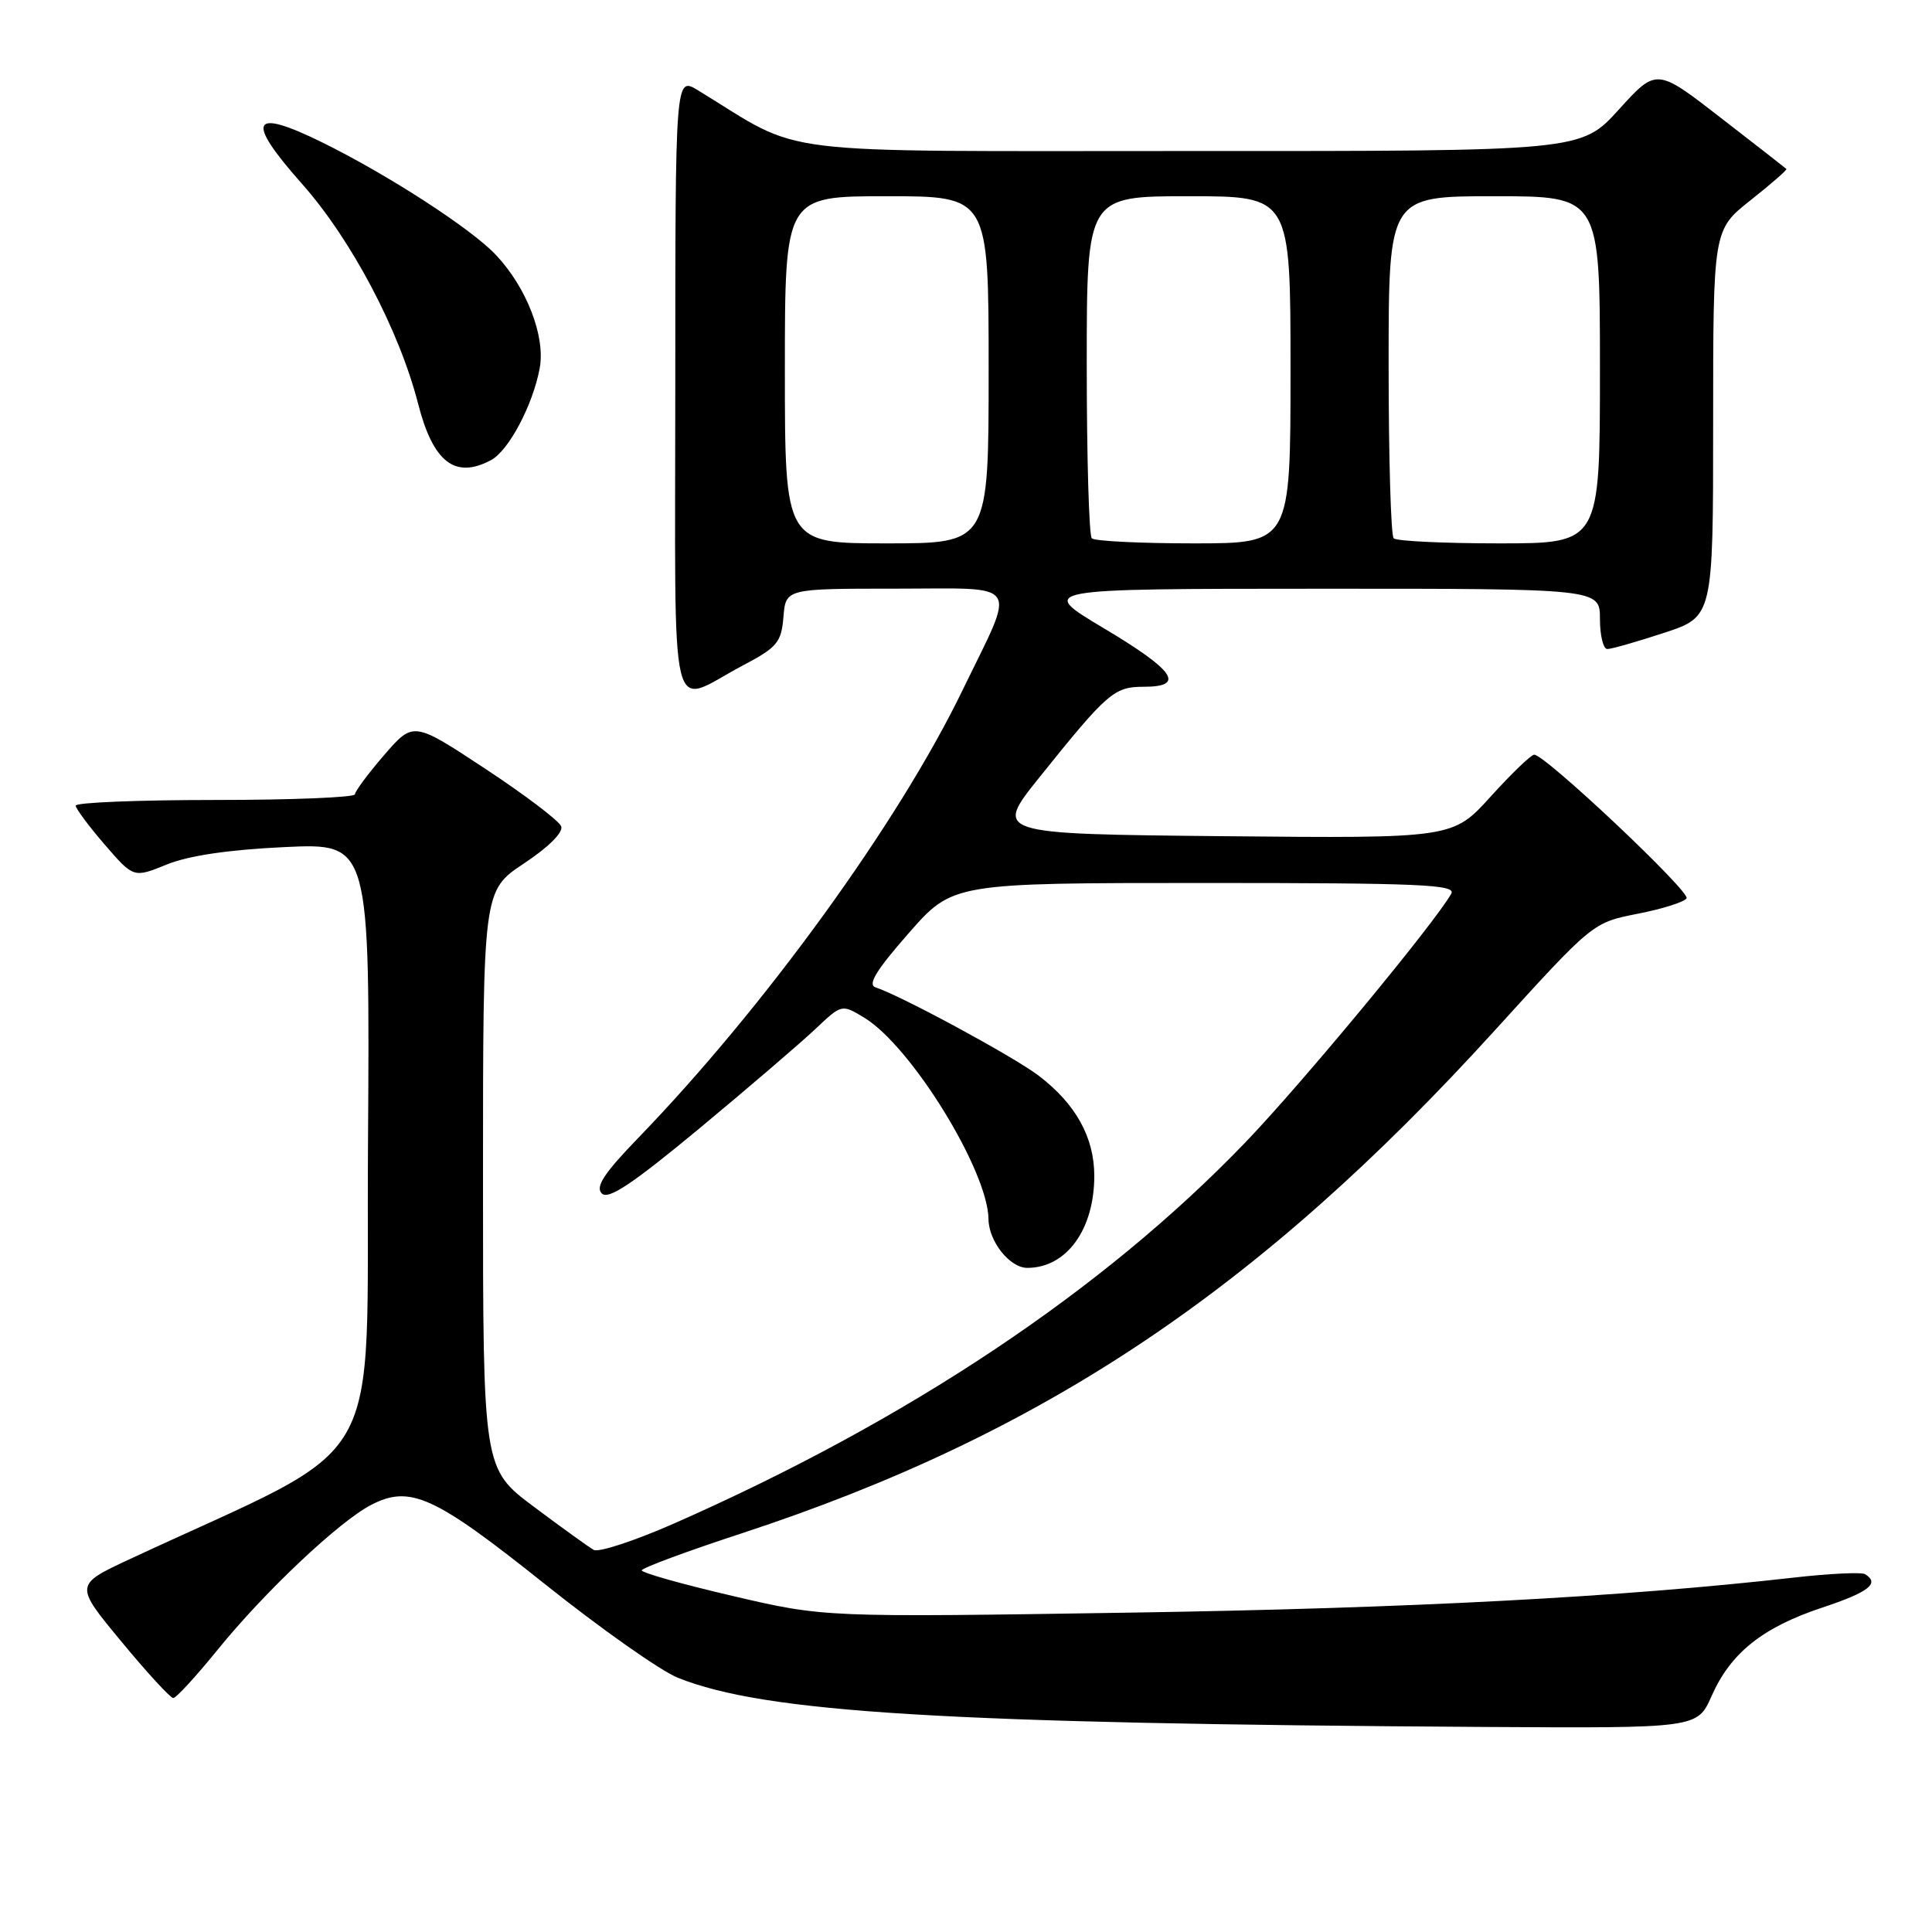 <?xml version="1.0" encoding="UTF-8" standalone="no"?>
<!DOCTYPE svg PUBLIC "-//W3C//DTD SVG 1.1//EN" "http://www.w3.org/Graphics/SVG/1.1/DTD/svg11.dtd" >
<svg xmlns="http://www.w3.org/2000/svg" xmlns:xlink="http://www.w3.org/1999/xlink" version="1.1" viewBox="0 0 256 256">
 <g >
 <path fill="currentColor"
d=" M 226.80 224.72 C 229.32 219.02 233.55 215.64 241.47 213.01 C 247.64 210.96 249.11 209.81 247.14 208.59 C 246.67 208.30 242.41 208.50 237.68 209.04 C 214.86 211.63 186.94 213.10 149.86 213.68 C 109.22 214.31 109.22 214.31 97.11 211.48 C 90.45 209.93 85.02 208.40 85.04 208.08 C 85.06 207.76 91.02 205.55 98.29 203.17 C 138.13 190.10 166.78 170.97 198.09 136.51 C 211.05 122.25 211.05 122.25 216.99 121.08 C 220.26 120.44 223.18 119.52 223.48 119.03 C 224.01 118.17 204.75 100.00 203.29 100.00 C 202.88 100.00 200.28 102.50 197.52 105.55 C 192.50 111.09 192.50 111.09 162.10 110.80 C 131.71 110.50 131.71 110.50 137.73 103.00 C 146.73 91.78 147.63 91.00 151.54 91.00 C 157.14 91.00 155.68 88.86 146.25 83.24 C 137.50 78.02 137.50 78.02 174.75 78.01 C 212.00 78.00 212.00 78.00 212.00 82.00 C 212.00 84.20 212.44 86.00 212.98 86.00 C 213.52 86.00 216.89 85.04 220.48 83.86 C 227.00 81.72 227.00 81.72 227.00 56.09 C 227.00 30.46 227.00 30.46 231.96 26.53 C 234.69 24.37 236.83 22.50 236.71 22.39 C 236.60 22.28 232.68 19.22 228.00 15.60 C 219.50 9.01 219.50 9.01 214.50 14.52 C 209.50 20.03 209.50 20.03 157.79 20.01 C 100.64 20.00 106.93 20.77 92.49 11.97 C 89.48 10.13 89.48 10.13 89.48 51.06 C 89.48 97.67 88.45 93.44 98.50 88.14 C 102.99 85.77 103.53 85.12 103.81 81.75 C 104.12 78.00 104.12 78.00 118.63 78.00 C 135.57 78.00 134.71 76.69 127.52 91.50 C 119.04 109.00 101.34 133.43 84.61 150.74 C 80.04 155.46 78.86 157.26 79.74 158.14 C 80.61 159.01 83.76 156.91 92.70 149.50 C 99.19 144.11 106.08 138.20 108.02 136.37 C 111.54 133.04 111.54 133.04 114.52 134.85 C 120.74 138.63 130.90 155.11 130.98 161.53 C 131.01 164.49 133.80 168.00 136.12 168.00 C 141.31 168.00 145.00 162.93 145.00 155.80 C 144.99 150.69 142.54 146.28 137.64 142.54 C 134.37 140.04 119.41 131.94 116.01 130.83 C 114.93 130.47 116.11 128.55 120.39 123.67 C 126.24 117.00 126.24 117.00 159.67 117.00 C 188.27 117.00 192.98 117.21 192.30 118.42 C 190.10 122.33 172.52 143.57 165.02 151.37 C 146.14 171.01 120.29 188.24 89.18 201.93 C 84.05 204.18 79.32 205.73 78.68 205.37 C 78.03 205.01 74.46 202.44 70.75 199.66 C 64.00 194.61 64.00 194.61 64.00 156.31 C 64.00 118.02 64.00 118.02 69.43 114.41 C 72.71 112.24 74.66 110.28 74.36 109.49 C 74.08 108.76 69.56 105.33 64.31 101.87 C 54.77 95.58 54.77 95.58 50.91 100.04 C 48.79 102.49 47.05 104.84 47.03 105.25 C 47.01 105.66 38.67 106.00 28.50 106.00 C 18.32 106.00 10.01 106.34 10.03 106.75 C 10.05 107.16 11.78 109.49 13.88 111.92 C 17.70 116.34 17.70 116.34 22.10 114.55 C 25.01 113.37 30.31 112.59 37.76 112.24 C 49.02 111.72 49.02 111.72 48.76 151.86 C 48.47 196.36 51.89 190.43 17.18 206.60 C 9.87 210.01 9.87 210.01 16.07 217.50 C 19.48 221.63 22.58 225.00 22.96 225.00 C 23.34 225.00 26.00 222.10 28.87 218.56 C 35.11 210.87 44.95 201.59 49.19 199.40 C 54.34 196.74 57.54 198.20 72.10 209.82 C 79.55 215.77 87.53 221.40 89.84 222.32 C 101.39 226.94 125.20 228.39 196.70 228.83 C 224.91 229.00 224.91 229.00 226.80 224.72 Z  M 65.06 60.97 C 67.41 59.71 70.59 53.71 71.51 48.81 C 72.30 44.60 69.79 38.10 65.71 33.78 C 62.45 30.31 51.47 23.20 42.76 18.90 C 33.26 14.22 32.45 15.83 39.99 24.33 C 46.54 31.70 52.90 43.75 55.40 53.49 C 57.39 61.26 60.30 63.51 65.06 60.97 Z  M 104.00 49.00 C 104.00 26.00 104.00 26.00 117.50 26.00 C 131.00 26.00 131.00 26.00 131.00 49.00 C 131.00 72.00 131.00 72.00 117.50 72.00 C 104.00 72.00 104.00 72.00 104.00 49.00 Z  M 144.67 71.33 C 144.30 70.97 144.00 60.62 144.00 48.33 C 144.00 26.00 144.00 26.00 157.50 26.00 C 171.00 26.00 171.00 26.00 171.00 49.00 C 171.00 72.00 171.00 72.00 158.17 72.00 C 151.11 72.00 145.03 71.70 144.67 71.33 Z  M 184.67 71.33 C 184.30 70.97 184.00 60.62 184.00 48.33 C 184.00 26.00 184.00 26.00 198.00 26.00 C 212.00 26.00 212.00 26.00 212.00 49.00 C 212.00 72.00 212.00 72.00 198.67 72.00 C 191.33 72.00 185.03 71.70 184.67 71.33 Z "/>
</g>
</svg>